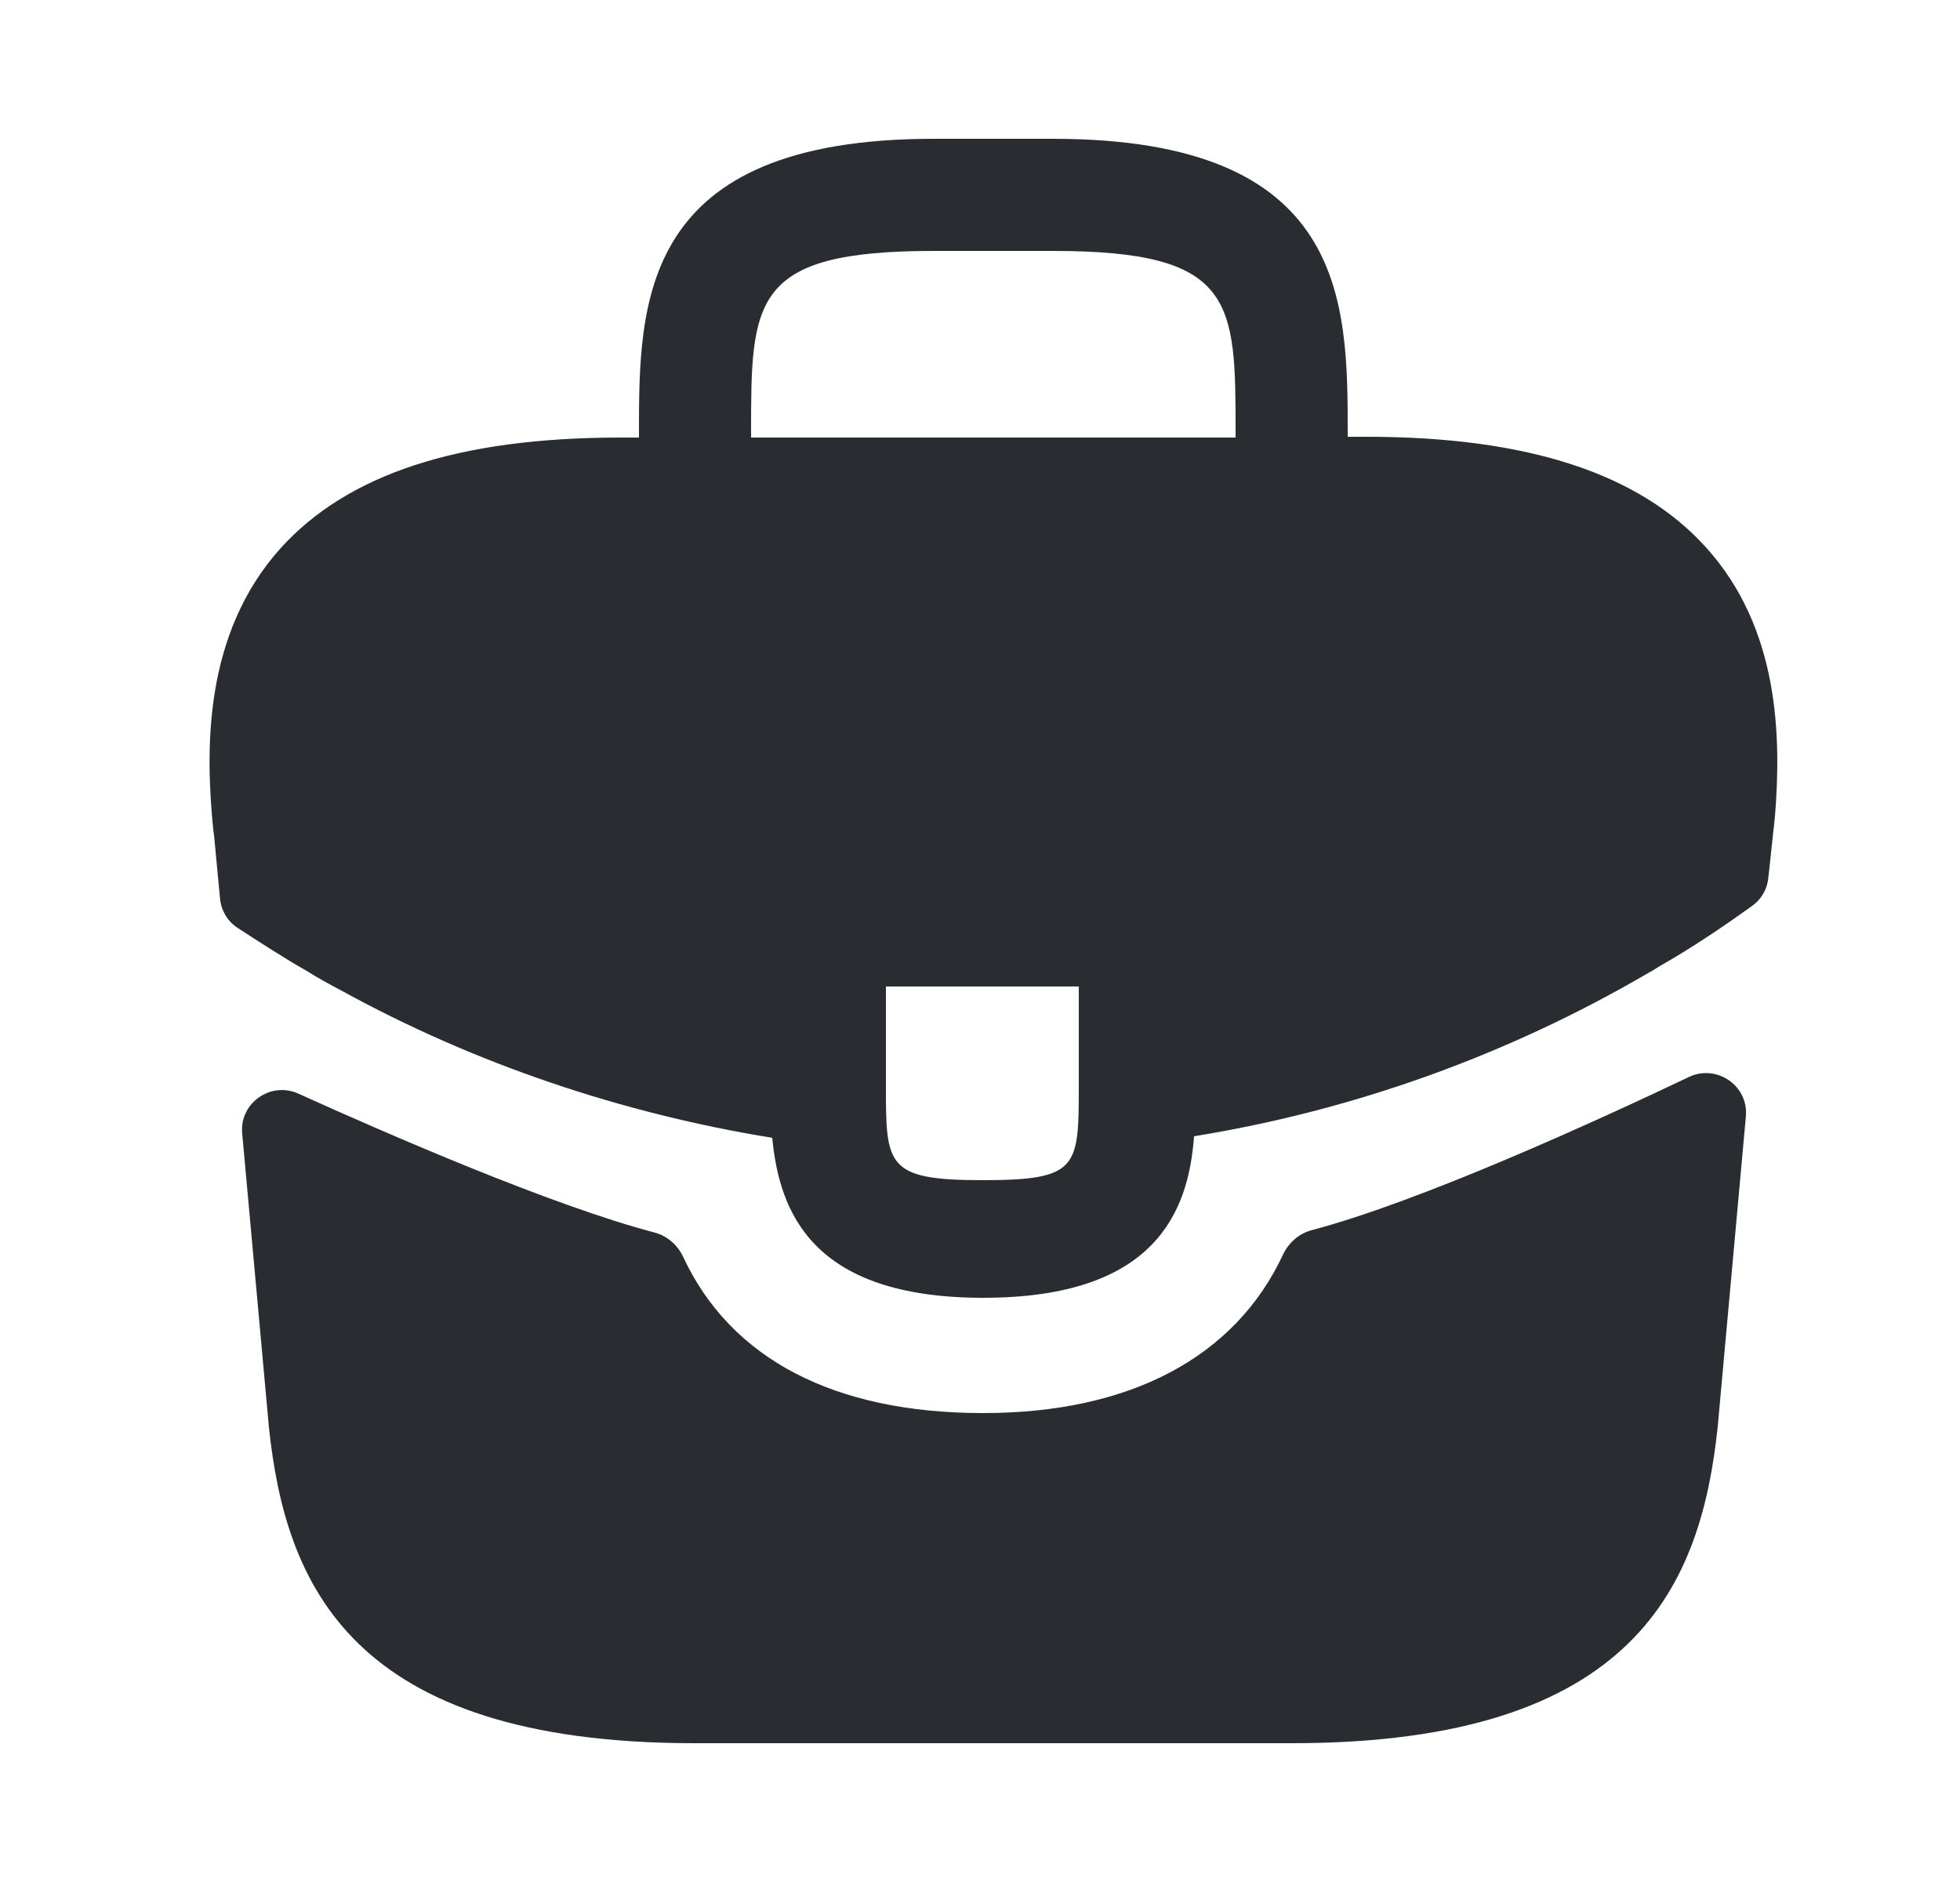 <svg width="25" height="24" viewBox="0 0 25 24" fill="none" xmlns="http://www.w3.org/2000/svg">
<path d="M21.76 6.98C20.91 6.04 19.49 5.57 17.43 5.57H17.19V5.53C17.19 3.85 17.19 1.77 13.43 1.77H11.91C8.15 1.77 8.15 3.86 8.15 5.53V5.58H7.91C5.84 5.58 4.43 6.05 3.58 6.99C2.59 8.09 2.62 9.57 2.72 10.58L2.73 10.65L2.807 11.463C2.822 11.613 2.902 11.748 3.028 11.831C3.268 11.988 3.669 12.246 3.91 12.38C4.05 12.47 4.2 12.55 4.35 12.63C6.06 13.57 7.94 14.2 9.85 14.51C9.94 15.45 10.35 16.55 12.54 16.55C14.73 16.55 15.16 15.46 15.23 14.49C17.27 14.16 19.24 13.45 21.02 12.41C21.08 12.38 21.12 12.35 21.17 12.32C21.567 12.096 21.978 11.819 22.353 11.549C22.466 11.467 22.539 11.341 22.554 11.203L22.57 11.06L22.62 10.59C22.63 10.53 22.63 10.48 22.64 10.41C22.72 9.4 22.7 8.02 21.76 6.98ZM13.76 13.83C13.76 14.89 13.76 15.05 12.53 15.05C11.3 15.05 11.3 14.86 11.3 13.84V12.58H13.76V13.83ZM9.58 5.57V5.53C9.58 3.83 9.58 3.2 11.91 3.2H13.43C15.76 3.2 15.76 3.84 15.76 5.53V5.58H9.58V5.57Z" fill="#292D32"/>
<path d="M21.543 13.734C21.897 13.566 22.304 13.846 22.269 14.236L21.91 18.19C21.7 20.19 20.88 22.23 16.48 22.23H8.86C4.46 22.23 3.64 20.19 3.43 18.2L3.089 14.452C3.054 14.067 3.452 13.787 3.805 13.946C4.944 14.462 7.047 15.376 8.346 15.717C8.511 15.76 8.644 15.877 8.715 16.031C9.322 17.329 10.639 18.02 12.54 18.02C14.422 18.02 15.755 17.303 16.364 16.001C16.436 15.847 16.569 15.73 16.733 15.687C18.113 15.323 20.352 14.301 21.543 13.734Z" fill="#292D32"/>
</svg>
